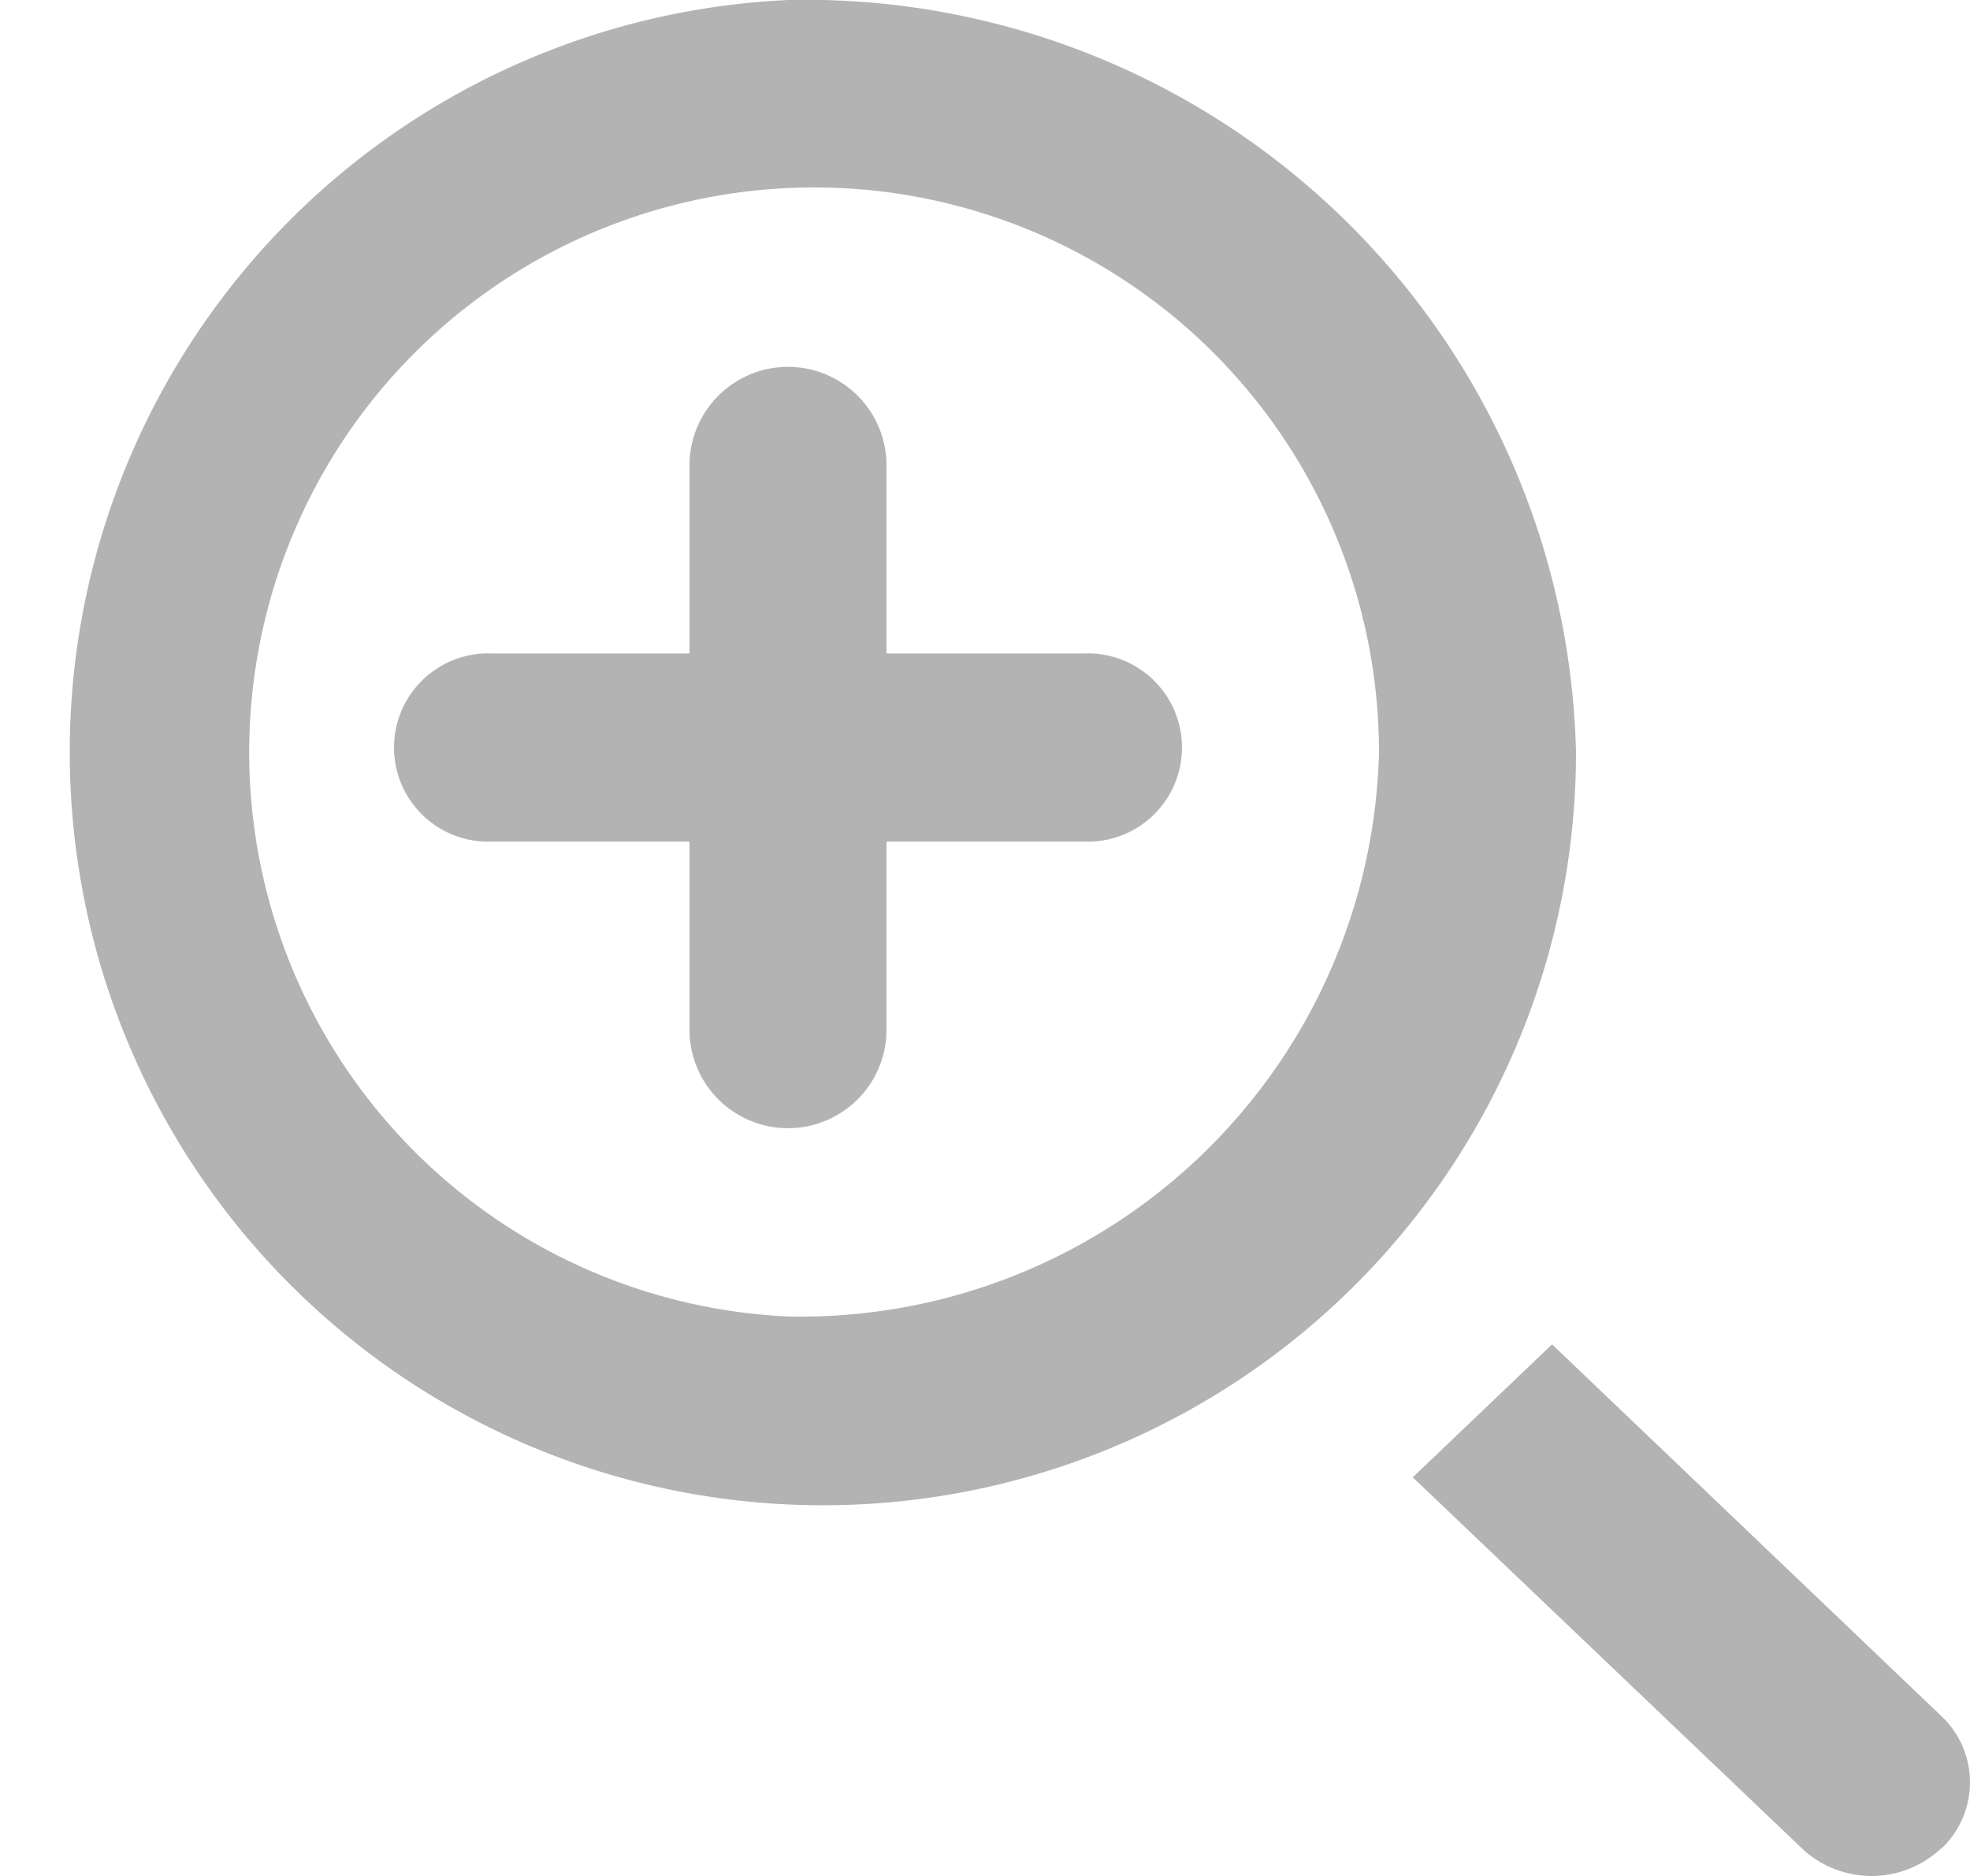 <svg id="Page-1" xmlns="http://www.w3.org/2000/svg" width="20" height="19.048" viewBox="0 0 20 19.048">
  <g id="Dribbble-Light-Preview" transform="translate(0 0)">
    <g id="icons">
      <path id="zoom_in-_1462_" data-name="zoom_in-[#1462]" d="M332,286.635h2a.956.956,0,1,1,0,1.91h-2v1.91a1,1,0,0,1-2,0v-1.91h-2a.956.956,0,1,1,0-1.91h2v-1.91a1,1,0,0,1,2,0Zm10.707,12.133a1.032,1.032,0,0,1-1.413,0L337.343,295l1.414-1.35,3.95,3.772a.924.924,0,0,1,0,1.35ZM331,293.367a5.735,5.735,0,1,1,6-5.729A5.876,5.876,0,0,1,331,293.367ZM331,280a7.646,7.646,0,1,0,8,7.638A7.825,7.825,0,0,0,331,280Z" transform="translate(-323 -280)" fill="#b3b3b3"/>
    </g>
  </g>
</svg>
